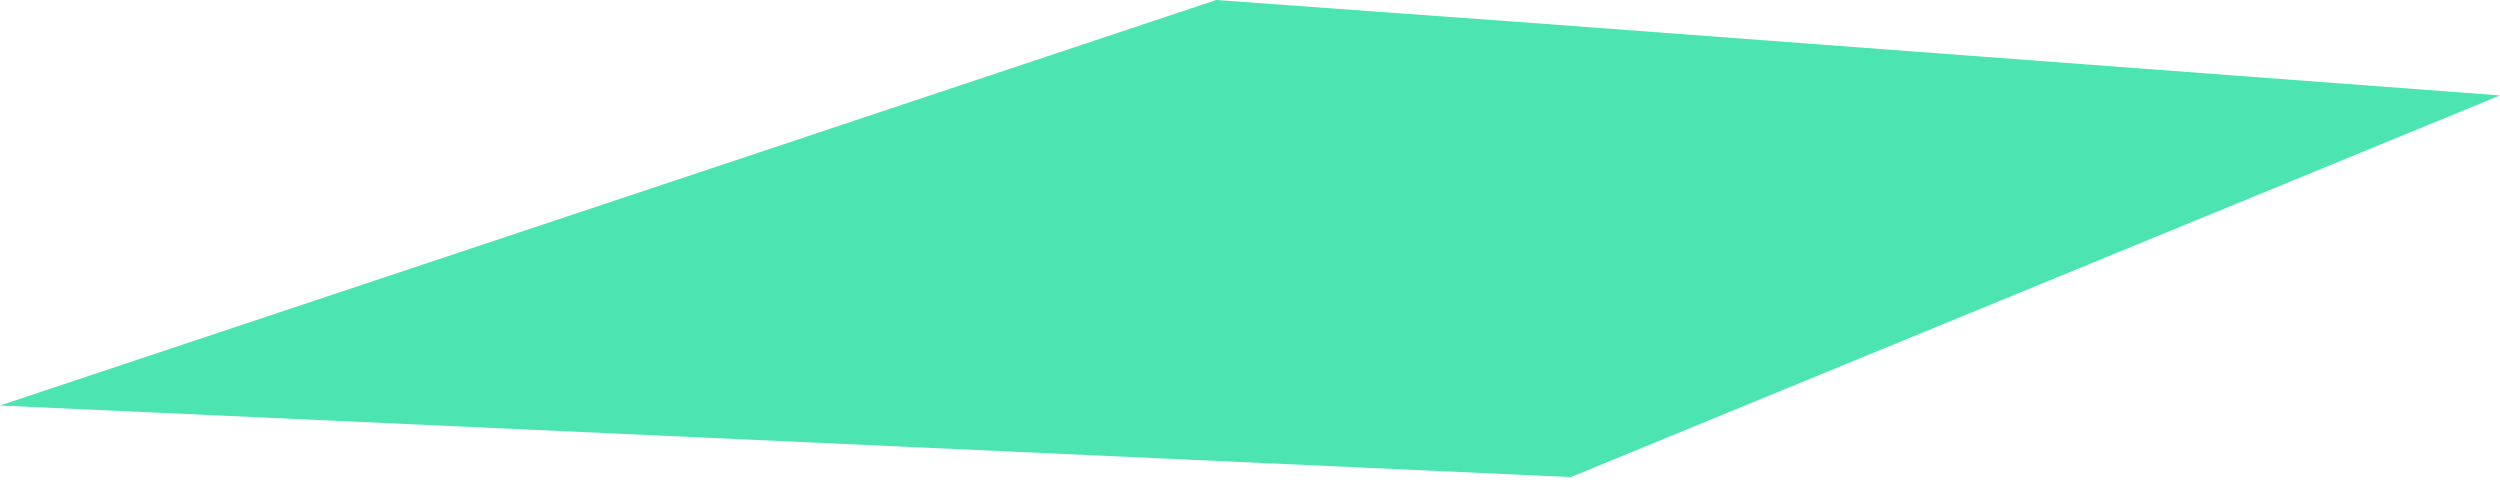 <svg width="113" height="22" viewBox="0 0 113 22" fill="none" xmlns="http://www.w3.org/2000/svg">
<path fill-rule="evenodd" clip-rule="evenodd" d="M113 4.313L69.523 1.057L54.977 0L0 18.33L71 21.564L113 4.313Z" fill="#4CE5B1"/>
</svg>
